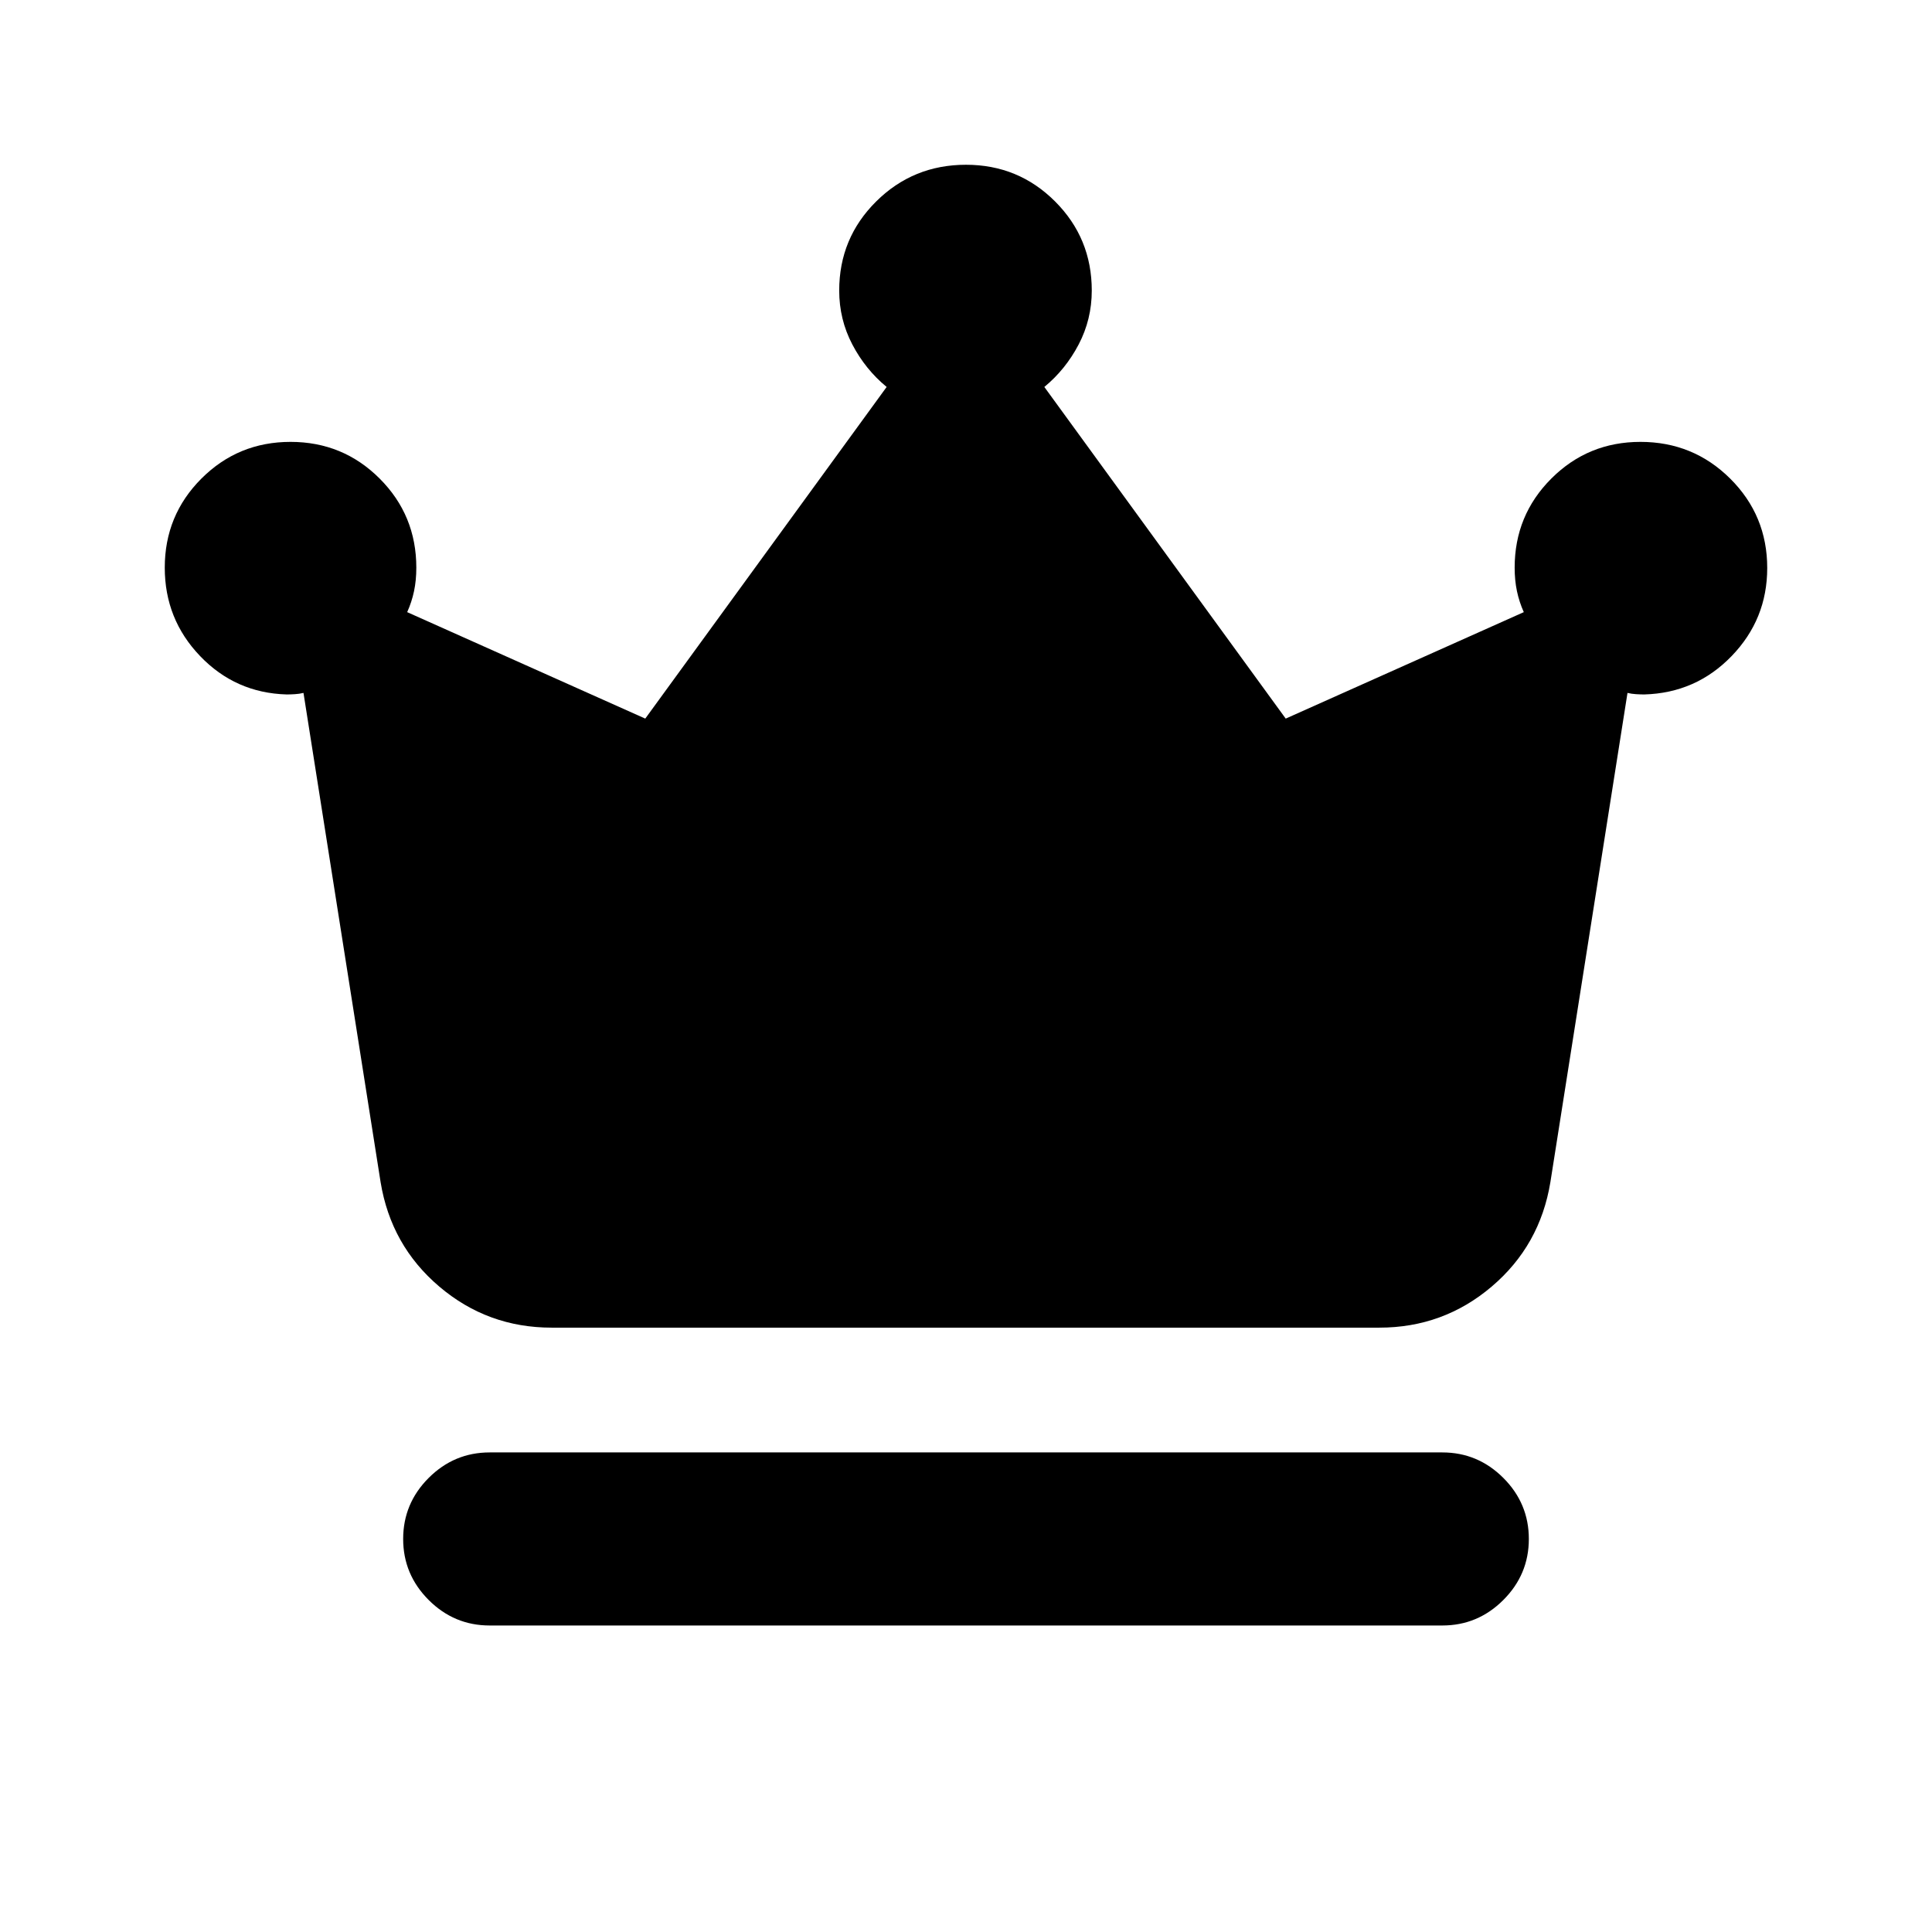 <svg xmlns="http://www.w3.org/2000/svg" height="24" viewBox="0 -960 960 960" width="24"><path d="M243.33-152.3q-17.66 0-30.33-12.68-12.67-12.67-12.67-30.32 0-17.66 12.67-30.33 12.67-12.67 30.33-12.67h473.34q17.66 0 30.33 12.67 12.67 12.67 12.67 30.33 0 17.65-12.67 30.32-12.67 12.68-30.33 12.68H243.33Zm30.78-148q-31.81 0-55.82-20.4-24.01-20.39-29.18-51.93L150.8-615.7q-2.02.5-4.28.63-2.26.14-4.06.14-25.43-.72-43.01-19.05-17.58-18.32-17.58-43.95 0-26.05 18.23-44.28 18.23-18.22 44.27-18.22 26.04 0 44.27 18.22 18.23 18.23 18.23 44.28 0 6.29-1.14 11.69-1.14 5.39-3.4 10.41l118.3 52.9 119.94-164.79q-10.53-8.67-17.05-21.11-6.52-12.44-6.52-26.8 0-26.04 18.37-44.27 18.38-18.23 44.63-18.23 26.04 0 44.27 18.23 18.23 18.23 18.23 44.27 0 14.36-6.52 26.8-6.52 12.44-17.05 21.11l119.94 164.79 118.3-52.9q-2.26-5.02-3.4-10.41-1.14-5.4-1.14-11.69 0-26.05 18.23-44.28 18.23-18.22 44.27-18.22 26.25 0 44.63 18.28 18.37 18.28 18.37 44.39 0 25.5-17.73 43.8-17.72 18.31-43.36 19.03-1.8 0-4.06-.14-2.26-.13-4.28-.63l-38.31 243.07q-5.17 31.54-29.18 51.93-24.01 20.4-55.82 20.4H274.11Z"/></svg>